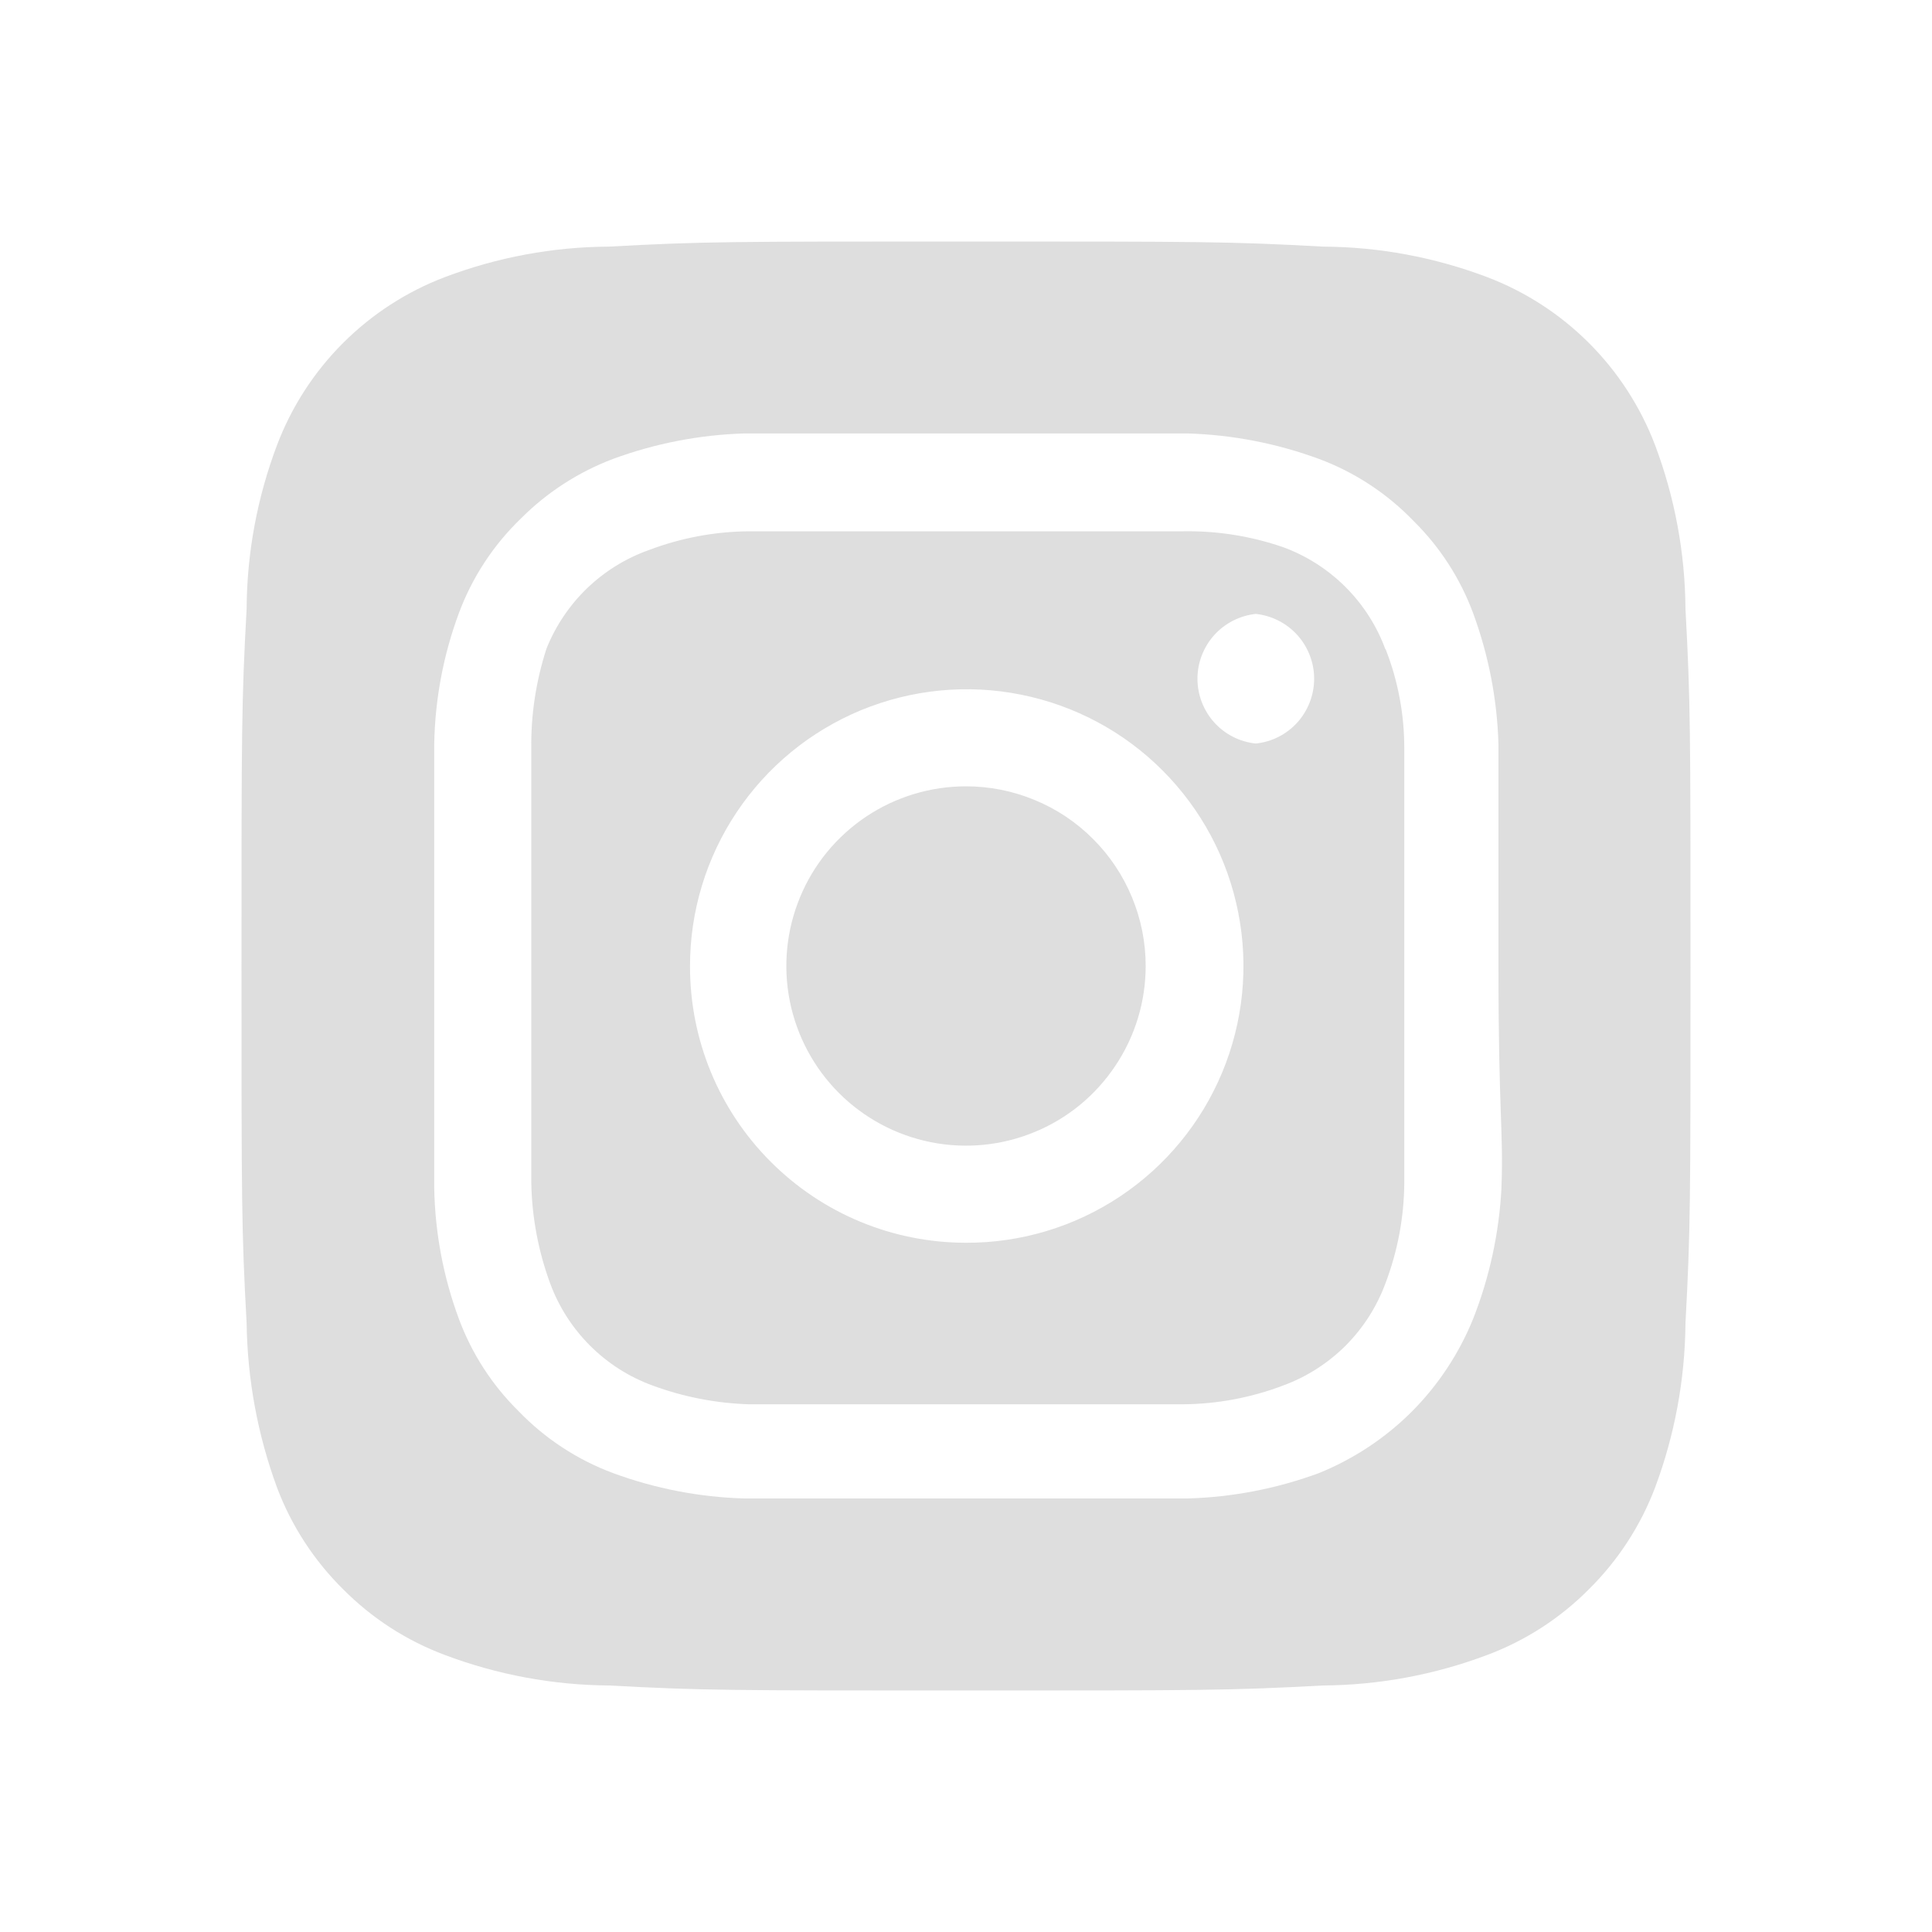 <svg width="20" height="20" viewBox="0 0 20 20" fill="none" xmlns="http://www.w3.org/2000/svg">
<path d="M10 8.14C9.632 8.14 9.273 8.249 8.967 8.453C8.661 8.658 8.422 8.948 8.282 9.288C8.141 9.628 8.104 10.002 8.176 10.363C8.248 10.724 8.425 11.055 8.685 11.315C8.945 11.575 9.276 11.752 9.637 11.824C9.998 11.896 10.372 11.859 10.712 11.718C11.052 11.578 11.342 11.339 11.546 11.033C11.751 10.727 11.86 10.368 11.86 10C11.86 9.756 11.812 9.514 11.718 9.288C11.625 9.063 11.488 8.857 11.315 8.685C11.143 8.512 10.938 8.375 10.712 8.282C10.486 8.188 10.244 8.14 10 8.14ZM17.448 6.303C17.444 5.723 17.337 5.149 17.133 4.607C16.982 4.211 16.749 3.851 16.449 3.551C16.149 3.251 15.789 3.018 15.393 2.868C14.851 2.663 14.277 2.556 13.697 2.553C12.73 2.5 12.445 2.5 10 2.5C7.555 2.5 7.27 2.5 6.303 2.553C5.723 2.556 5.149 2.663 4.607 2.868C4.211 3.018 3.851 3.251 3.551 3.551C3.251 3.851 3.018 4.211 2.868 4.607C2.663 5.149 2.556 5.723 2.553 6.303C2.5 7.27 2.5 7.555 2.5 10C2.5 12.445 2.5 12.73 2.553 13.697C2.561 14.279 2.667 14.854 2.868 15.4C3.017 15.795 3.25 16.153 3.55 16.45C3.849 16.752 4.21 16.985 4.607 17.133C5.149 17.337 5.723 17.444 6.303 17.448C7.27 17.5 7.555 17.5 10 17.5C12.445 17.5 12.73 17.5 13.697 17.448C14.277 17.444 14.851 17.337 15.393 17.133C15.79 16.985 16.151 16.752 16.45 16.45C16.75 16.153 16.983 15.795 17.133 15.4C17.337 14.855 17.443 14.279 17.448 13.697C17.5 12.73 17.5 12.445 17.5 10C17.5 7.555 17.5 7.27 17.448 6.303ZM15.543 12.303C15.518 12.765 15.42 13.221 15.25 13.652C15.104 14.012 14.888 14.339 14.614 14.614C14.339 14.888 14.012 15.104 13.652 15.25C13.217 15.41 12.759 15.499 12.295 15.512C11.703 15.512 11.545 15.512 10 15.512C8.455 15.512 8.297 15.512 7.705 15.512C7.241 15.499 6.783 15.41 6.348 15.25C5.976 15.112 5.64 14.891 5.365 14.605C5.093 14.336 4.883 14.011 4.75 13.652C4.589 13.218 4.503 12.759 4.495 12.295C4.495 11.703 4.495 11.545 4.495 10C4.495 8.455 4.495 8.297 4.495 7.705C4.503 7.241 4.589 6.782 4.75 6.348C4.888 5.976 5.109 5.64 5.395 5.365C5.665 5.095 5.99 4.885 6.348 4.75C6.783 4.59 7.241 4.501 7.705 4.487C8.297 4.487 8.455 4.487 10 4.487C11.545 4.487 11.703 4.487 12.295 4.487C12.759 4.501 13.217 4.59 13.652 4.75C14.024 4.888 14.36 5.109 14.635 5.395C14.907 5.664 15.117 5.989 15.25 6.348C15.41 6.783 15.499 7.241 15.512 7.705C15.512 8.297 15.512 8.455 15.512 10C15.512 11.545 15.565 11.703 15.543 12.295V12.303ZM14.342 6.723C14.253 6.48 14.112 6.26 13.93 6.078C13.747 5.895 13.527 5.754 13.285 5.665C12.952 5.55 12.602 5.494 12.25 5.5C11.665 5.5 11.5 5.5 10 5.5C8.5 5.5 8.335 5.5 7.75 5.5C7.396 5.503 7.046 5.569 6.715 5.695C6.476 5.78 6.259 5.915 6.076 6.091C5.894 6.267 5.751 6.48 5.657 6.715C5.549 7.049 5.495 7.399 5.5 7.75C5.5 8.335 5.5 8.5 5.5 10C5.5 11.5 5.5 11.665 5.5 12.25C5.507 12.603 5.573 12.953 5.695 13.285C5.784 13.527 5.925 13.747 6.108 13.93C6.29 14.112 6.51 14.253 6.753 14.342C7.072 14.46 7.409 14.526 7.75 14.537C8.335 14.537 8.5 14.537 10 14.537C11.5 14.537 11.665 14.537 12.25 14.537C12.604 14.534 12.954 14.468 13.285 14.342C13.527 14.253 13.747 14.112 13.93 13.93C14.112 13.747 14.253 13.527 14.342 13.285C14.468 12.954 14.534 12.604 14.537 12.25C14.537 11.665 14.537 11.5 14.537 10C14.537 8.5 14.537 8.335 14.537 7.75C14.538 7.396 14.472 7.045 14.342 6.715V6.723ZM10 12.865C9.624 12.865 9.252 12.791 8.905 12.647C8.558 12.503 8.242 12.291 7.977 12.025C7.711 11.759 7.501 11.443 7.358 11.096C7.215 10.748 7.142 10.376 7.143 10C7.143 9.433 7.311 8.879 7.626 8.408C7.941 7.936 8.389 7.569 8.913 7.352C9.437 7.136 10.013 7.079 10.569 7.191C11.125 7.302 11.636 7.575 12.036 7.977C12.436 8.378 12.709 8.889 12.818 9.446C12.928 10.002 12.87 10.578 12.652 11.102C12.434 11.625 12.066 12.072 11.594 12.386C11.122 12.7 10.567 12.867 10 12.865ZM13 7.697C12.834 7.68 12.681 7.602 12.569 7.478C12.458 7.354 12.396 7.193 12.396 7.026C12.396 6.86 12.458 6.699 12.569 6.575C12.681 6.451 12.834 6.373 13 6.355C13.166 6.373 13.319 6.451 13.431 6.575C13.542 6.699 13.604 6.86 13.604 7.026C13.604 7.193 13.542 7.354 13.431 7.478C13.319 7.602 13.166 7.68 13 7.697Z" fill="#DEDEDE"/>
</svg>
